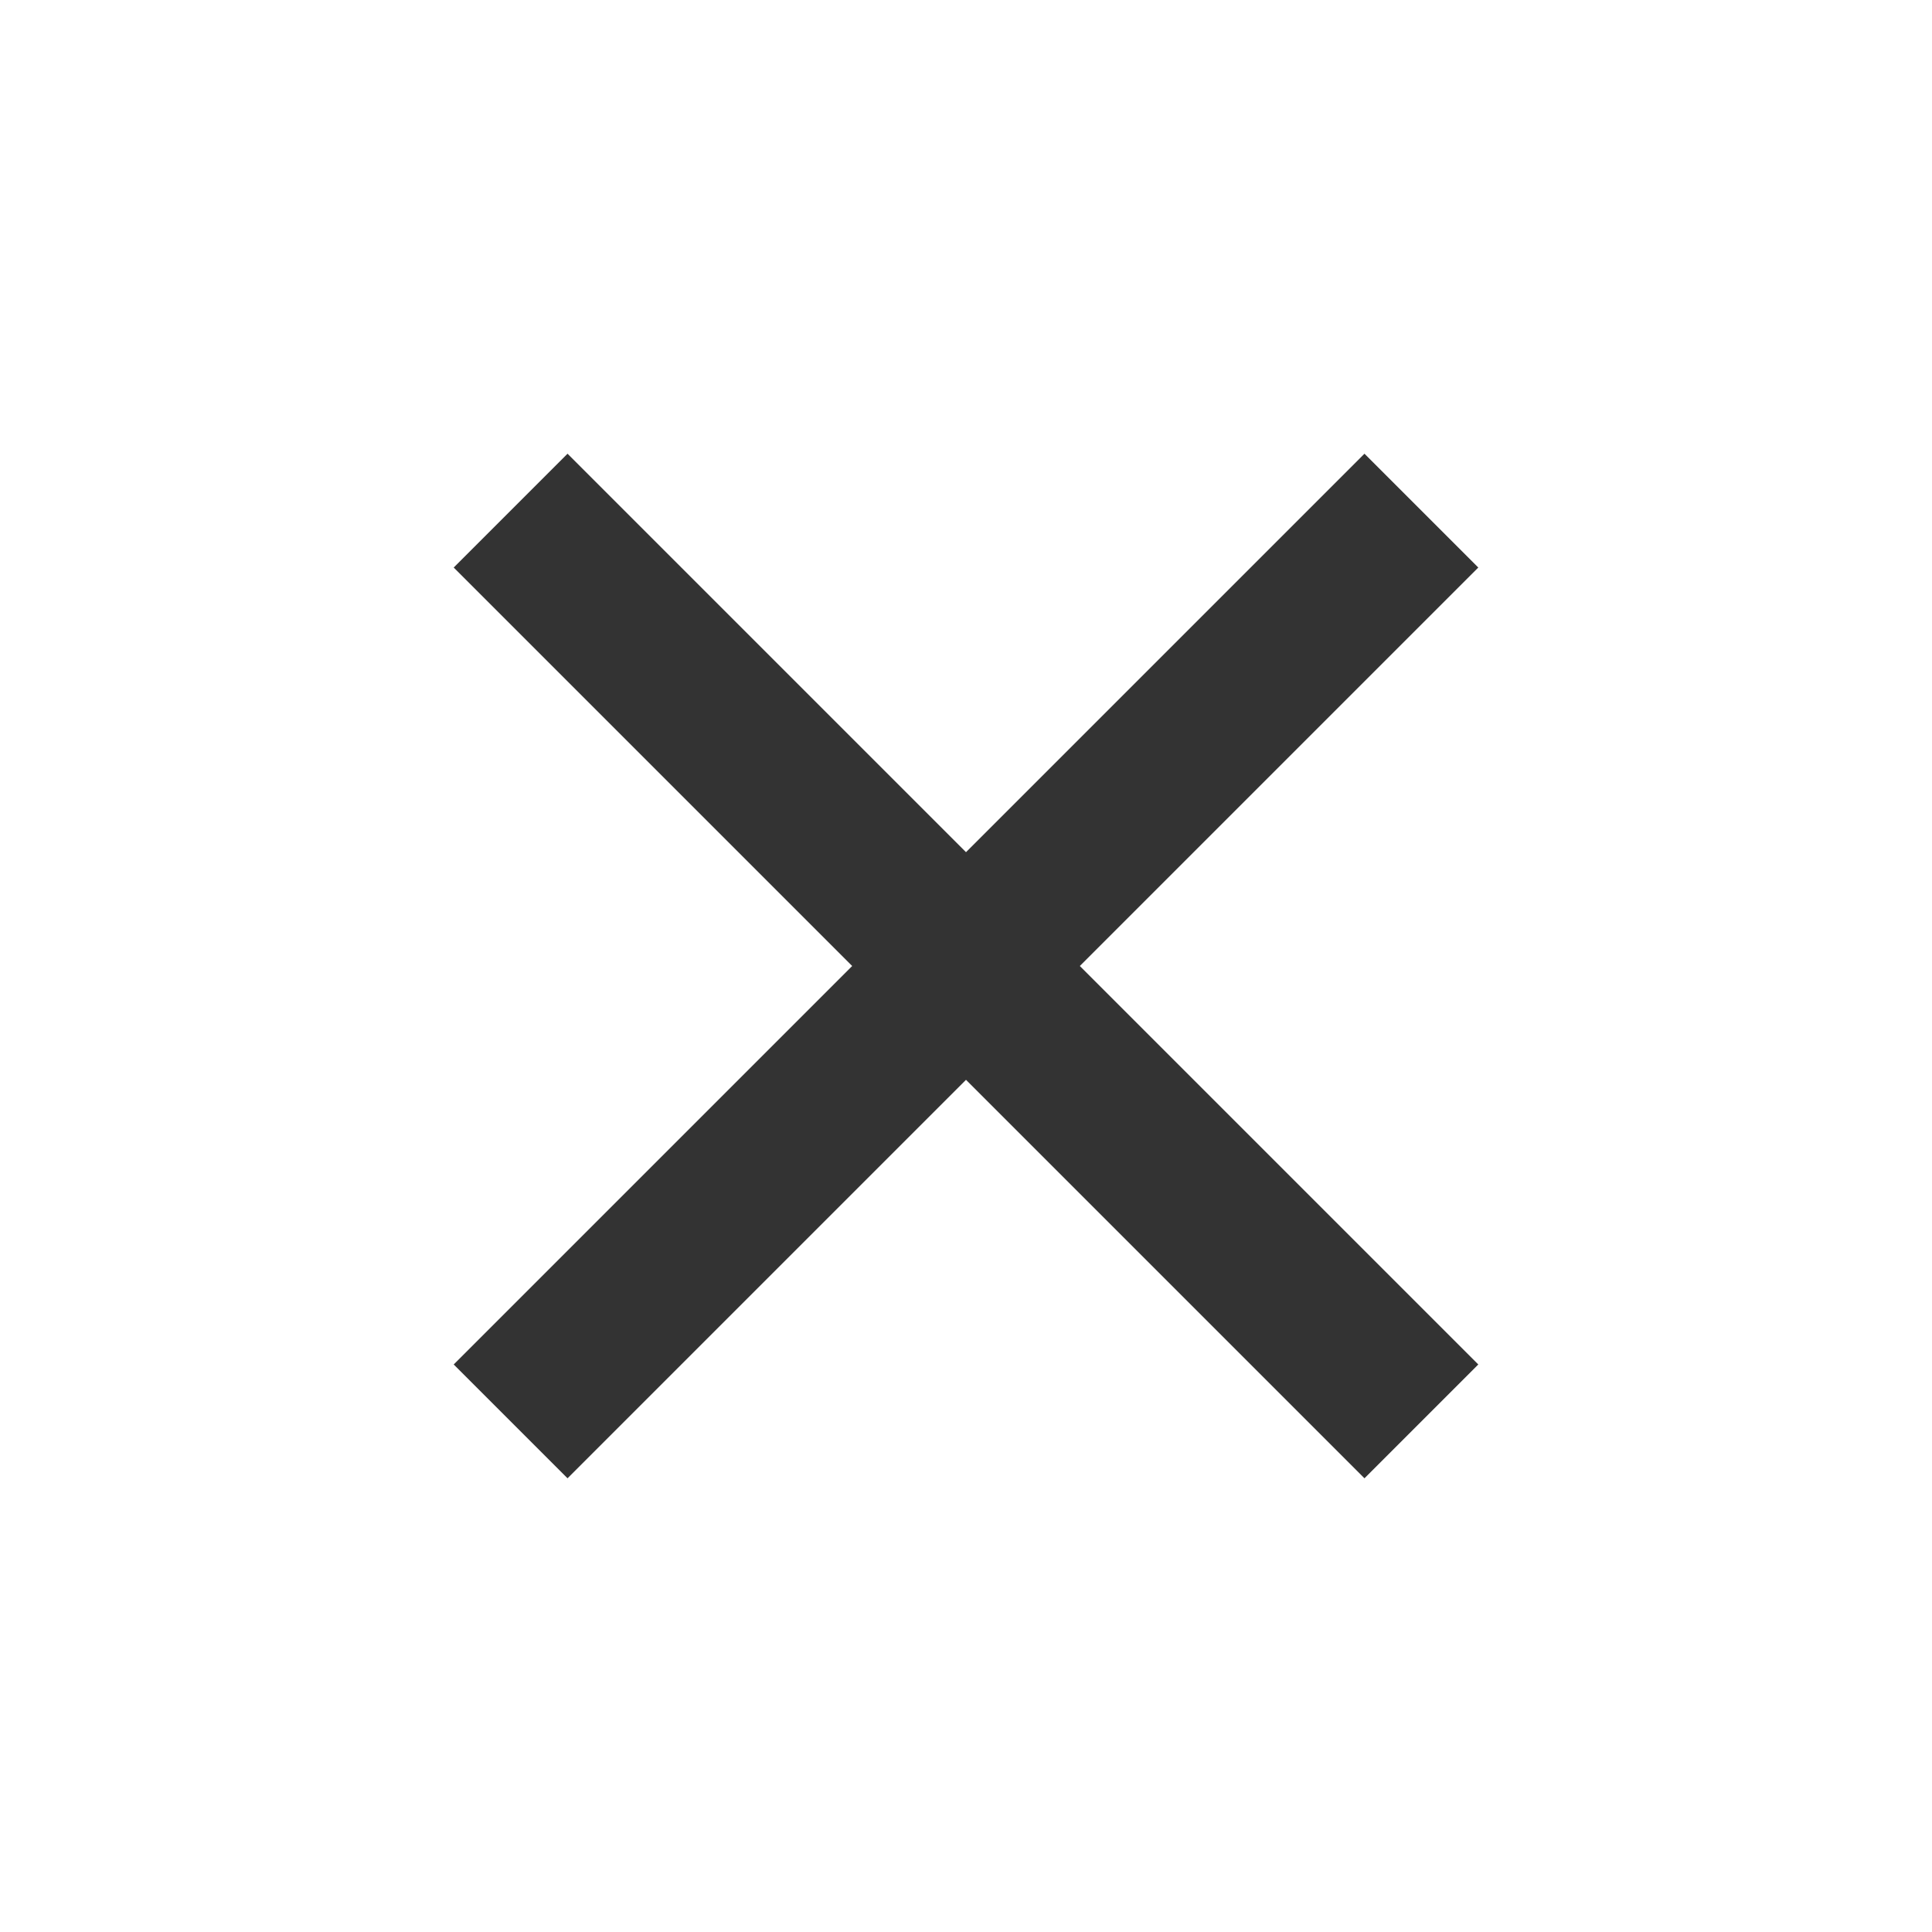 <svg width="80" height="80" fill="none" xmlns="http://www.w3.org/2000/svg"><path d="M40 35.287l16.5-16.5 4.713 4.713-16.5 16.5 16.5 16.5-4.713 4.713-16.5-16.5-16.5 16.5-4.713-4.713 16.5-16.5-16.5-16.5 4.713-4.713 16.5 16.5z" fill="#333"/></svg>
